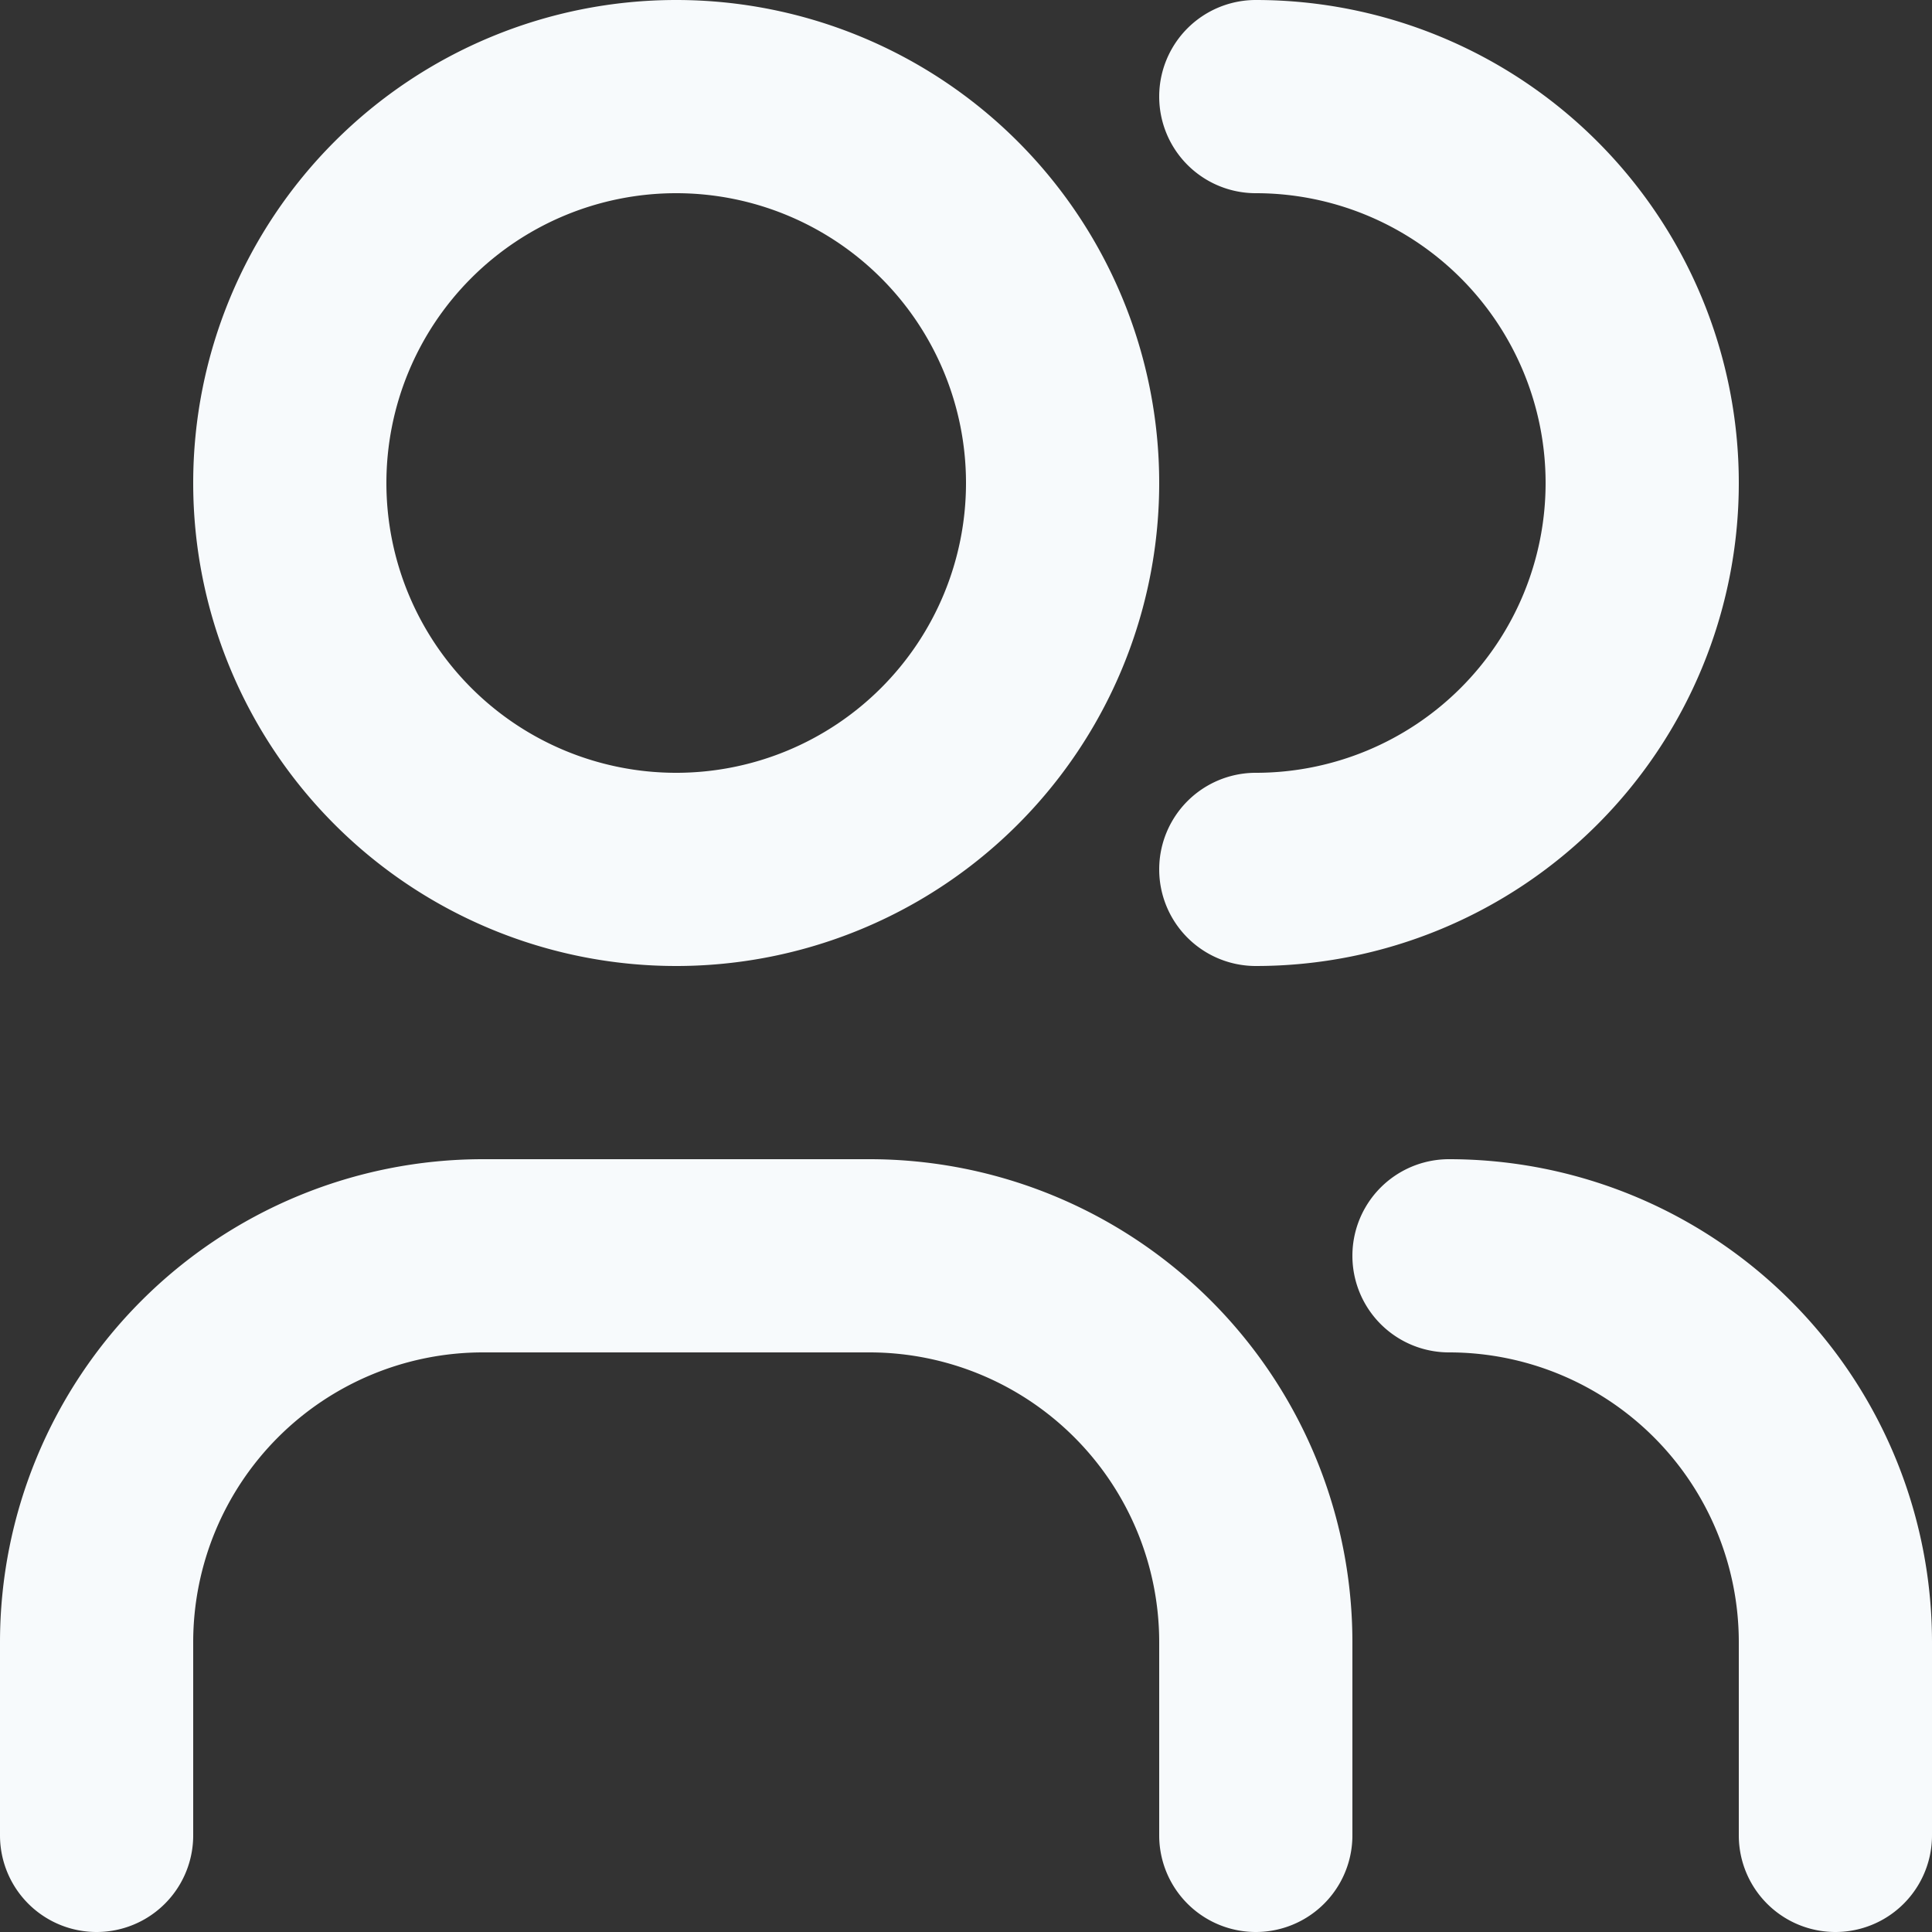 <svg xmlns="http://www.w3.org/2000/svg" width="20" height="20" viewBox="0 0 20 20">
  <rect x="0" y="0" width="20" height="20" fill="#333333" stroke="none"/>
  <path id="icon-group" d="M9,12a5,5,0,1,1,5-5A5,5,0,0,1,9,12Zm0-2A3,3,0,1,0,6,7,3,3,0,0,0,9,10Zm7,11a1,1,0,0,1-2,0V19a3,3,0,0,0-3-3H7a3,3,0,0,0-3,3v2a1,1,0,0,1-2,0V19a5,5,0,0,1,5-5h4a5,5,0,0,1,5,5Zm1-5a1,1,0,0,1,0-2,5,5,0,0,1,5,5v2a1,1,0,0,1-2,0V19A3,3,0,0,0,17,16Zm-2-4a1,1,0,0,1,0-2,3,3,0,1,0,0-6,1,1,0,0,1,0-2,5,5,0,1,1,0,10Z" transform="translate(-2 -2)" fill="#f7fafc"/>
</svg>
